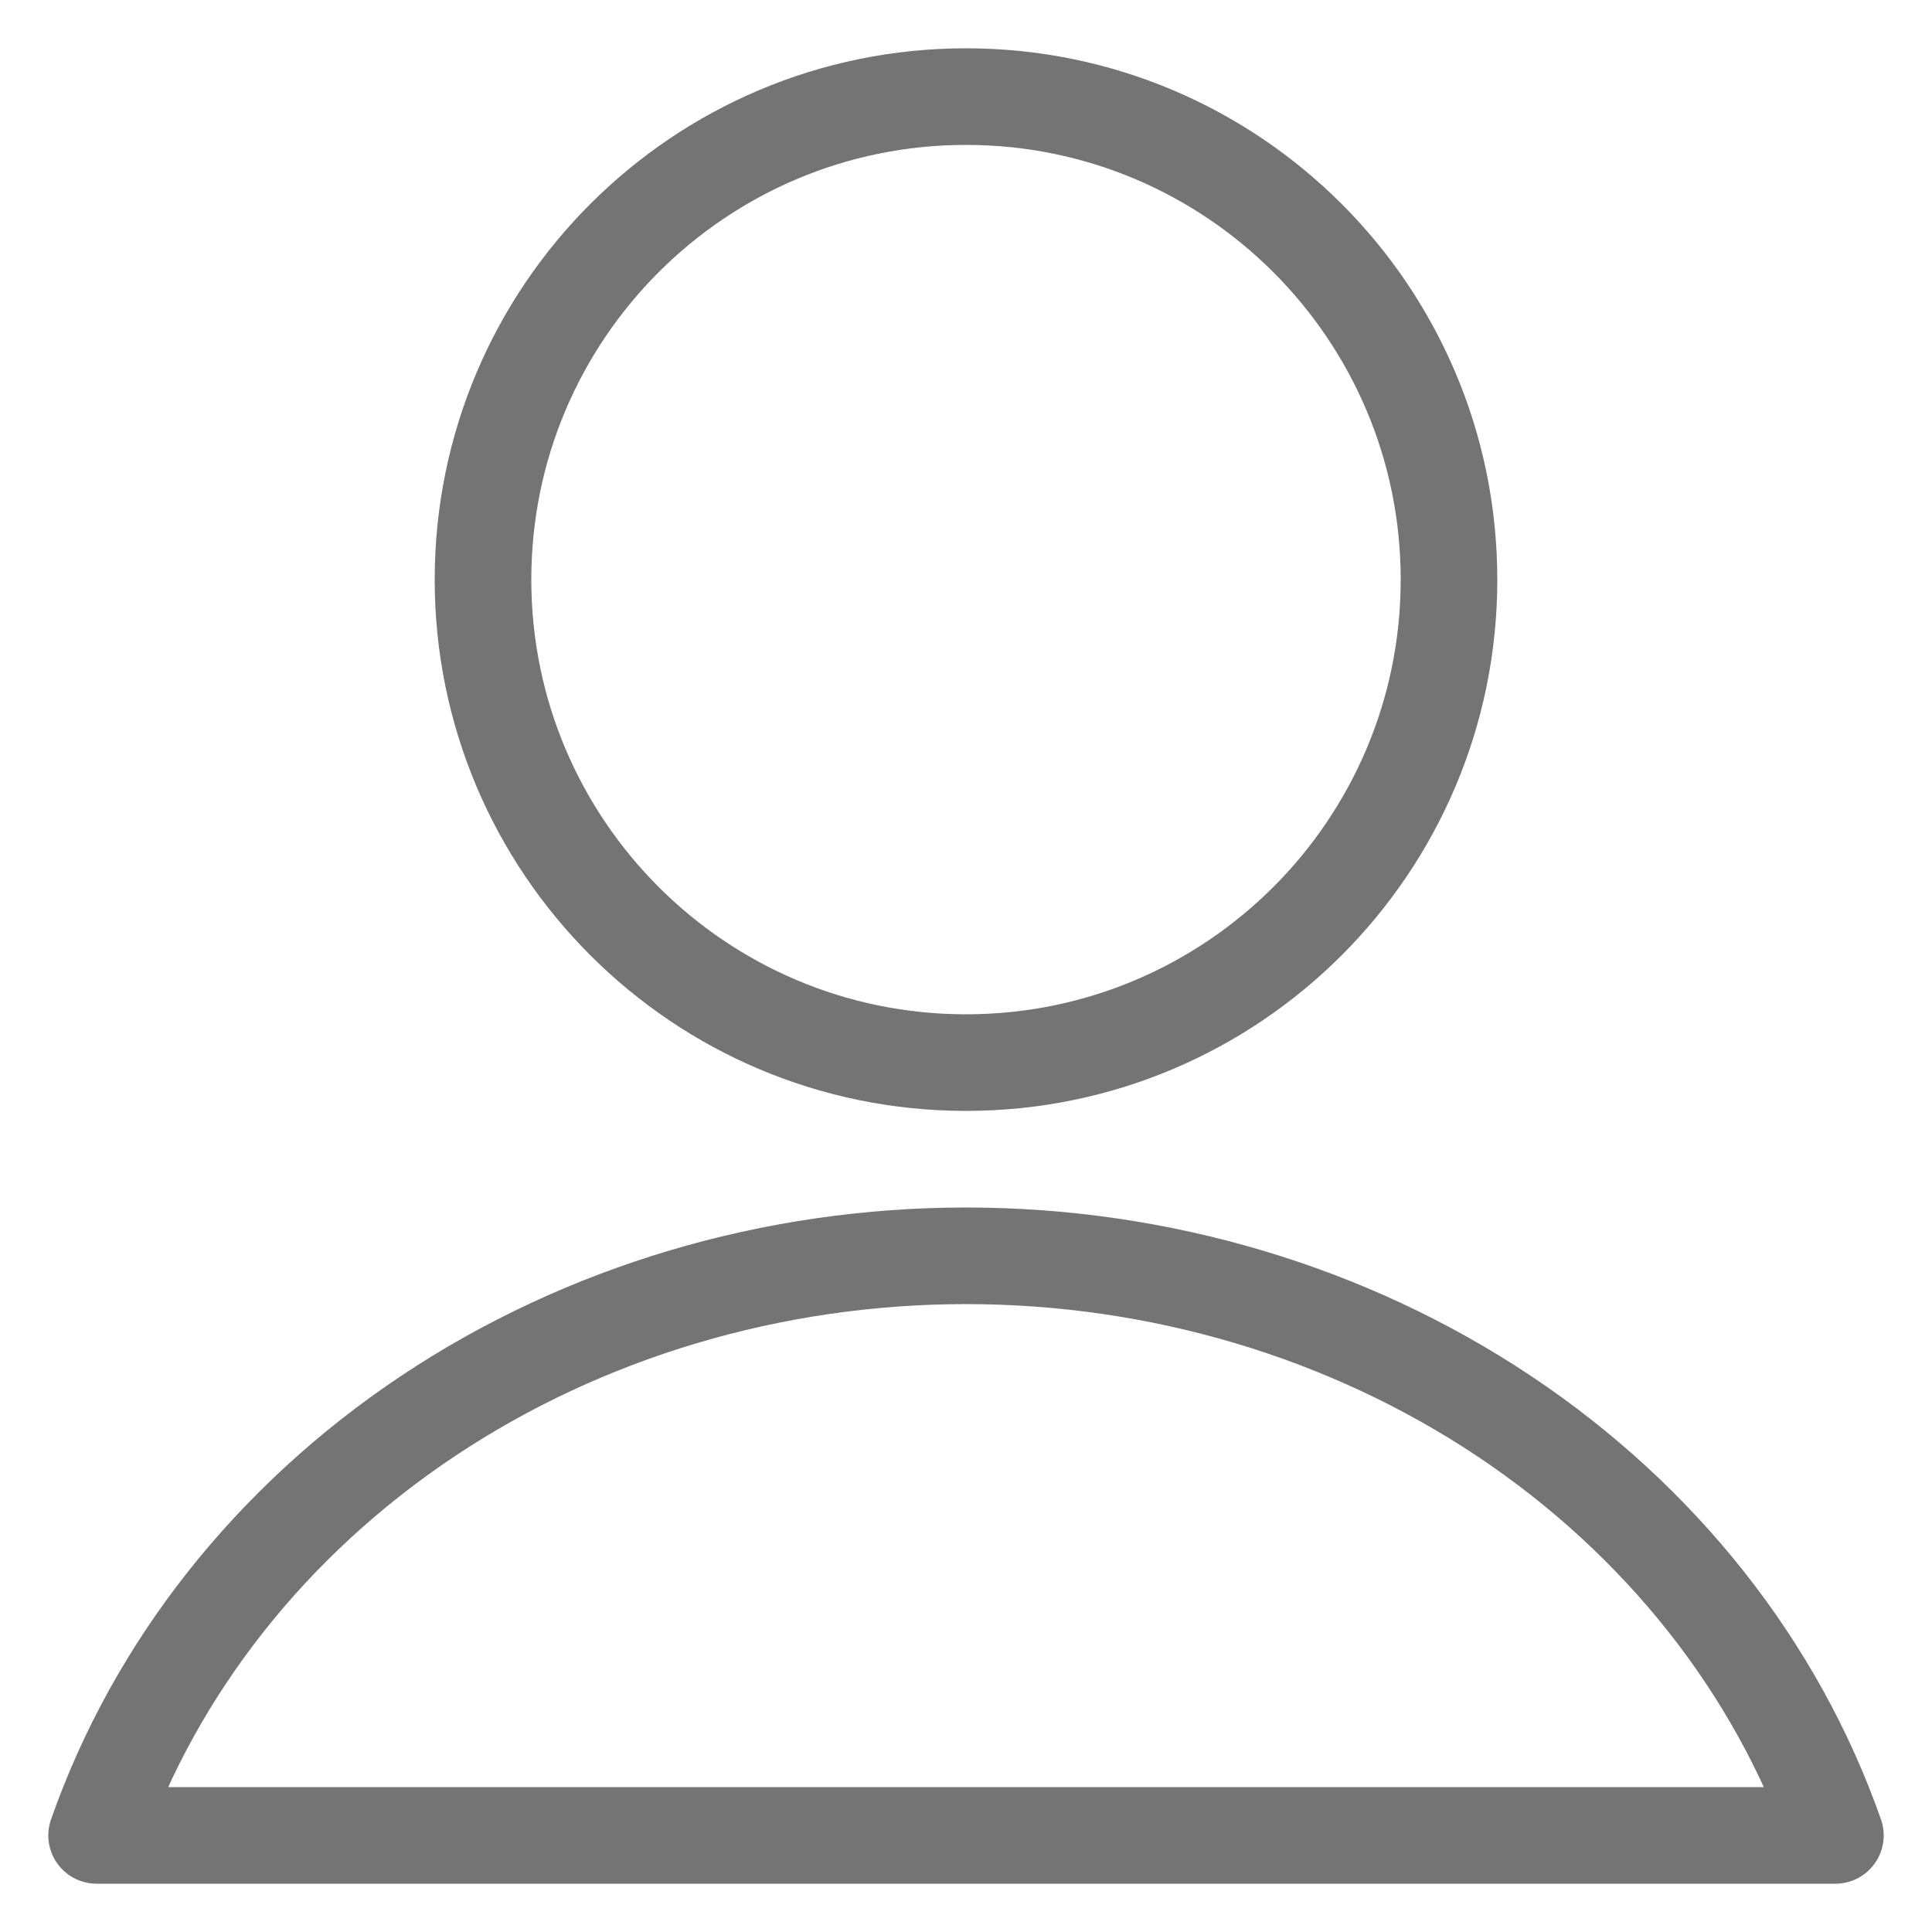 <svg width="20" height="20" viewBox="0 0 20 20" fill="none" xmlns="http://www.w3.org/2000/svg">
<g clip-path="url(#clip0_367_273)">
<path d="M10 11C12.761 11 15 8.761 15 6C15 3.239 12.761 1 10 1C7.239 1 5 3.239 5 6C5 8.761 7.239 11 10 11Z" stroke="#747474" stroke-linecap="round" stroke-linejoin="round"/>
<path d="M19 19C18.389 17.258 17.188 15.738 15.57 14.659C13.953 13.581 12.002 13 10 13C7.998 13 6.047 13.581 4.43 14.659C2.812 15.738 1.611 17.258 1 19H19Z" stroke="#747474" stroke-linecap="round" stroke-linejoin="round"/>
</g>
<defs>
<clipPath id="clip0_367_273">
<rect width="20" height="20" fill="white"/>
</clipPath>
</defs>
</svg>

